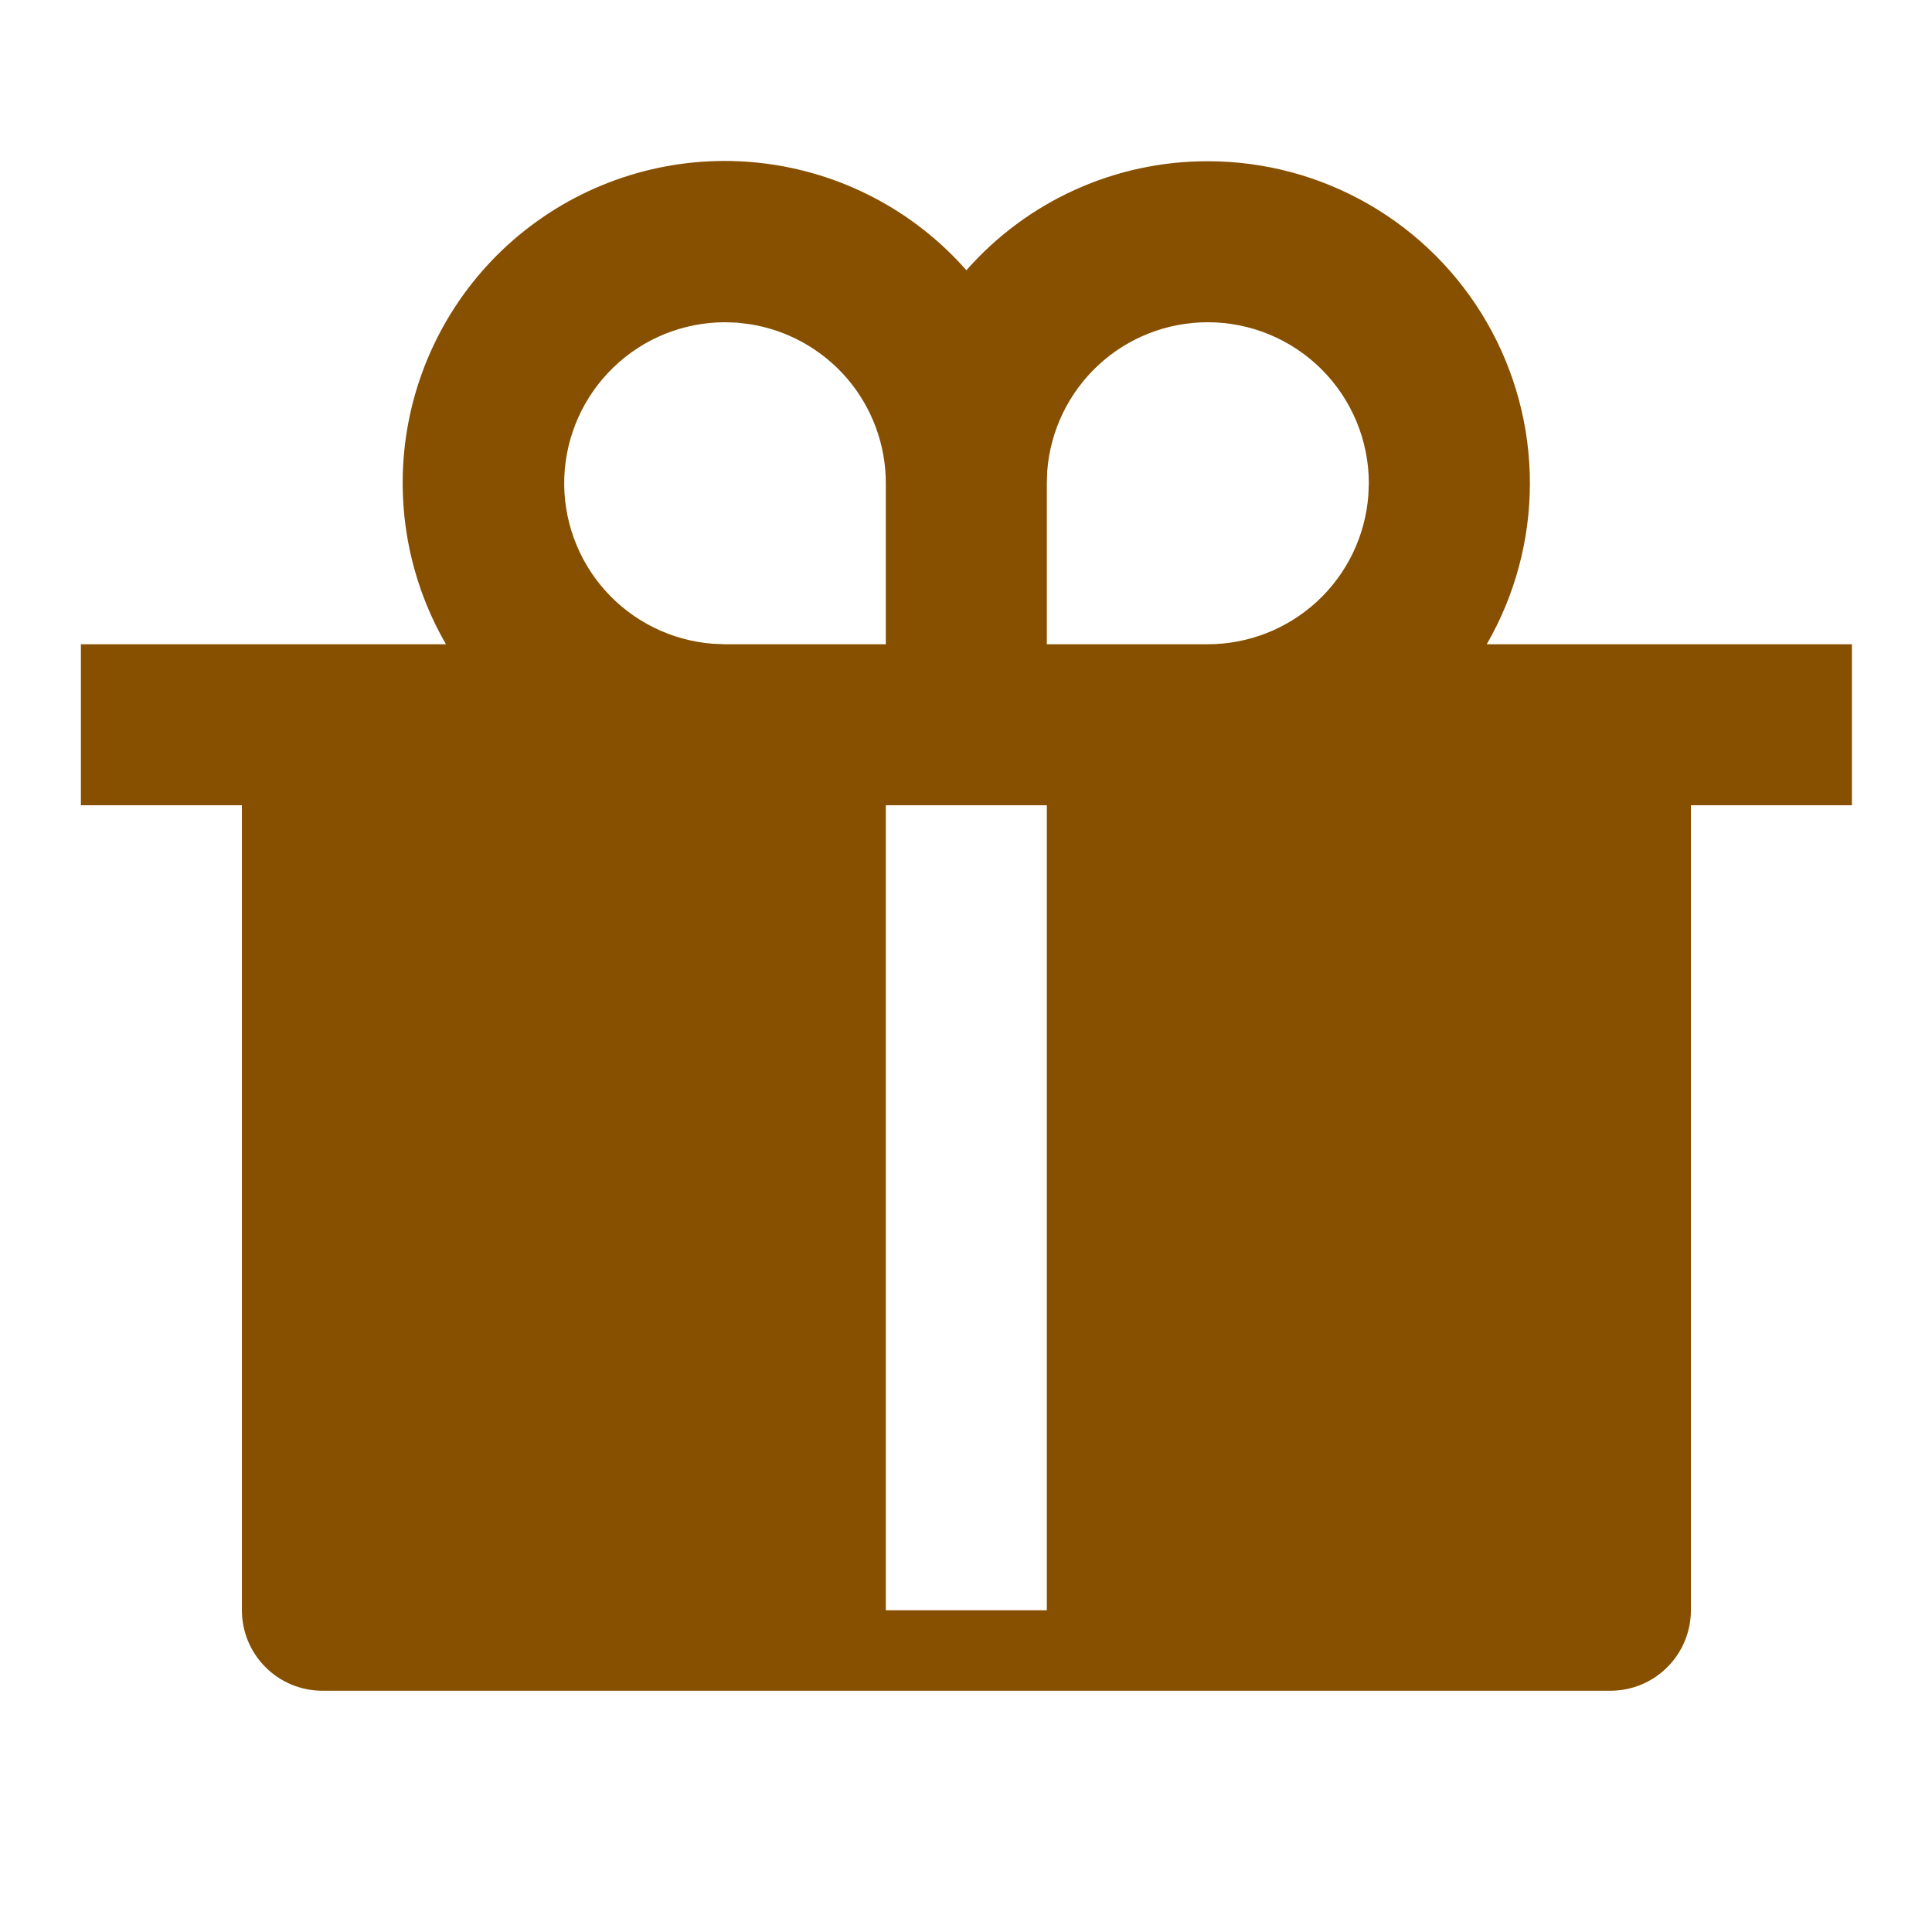 <svg width="24" height="24" viewBox="0 0 24 24" fill="none" xmlns="http://www.w3.org/2000/svg">
<path d="M15.005 2.003C15.707 2.003 16.397 2.188 17.005 2.539C17.613 2.89 18.118 3.395 18.469 4.003C18.82 4.611 19.005 5.301 19.005 6.003C19.005 6.705 18.82 7.395 18.469 8.003H23.005V10.003H21.005V20.003C21.005 20.268 20.9 20.523 20.712 20.71C20.525 20.898 20.27 21.003 20.005 21.003H4.005C3.74 21.003 3.485 20.898 3.298 20.71C3.11 20.523 3.005 20.268 3.005 20.003V10.003H1.005V8.003H5.54C5.043 7.144 4.883 6.13 5.091 5.16C5.3 4.189 5.861 3.33 6.668 2.751C7.474 2.172 8.467 1.913 9.453 2.025C10.44 2.137 11.349 2.612 12.005 3.357C12.38 2.931 12.841 2.589 13.358 2.356C13.875 2.122 14.437 2.002 15.004 2.003M13.004 10.003H11.004V20.003H13.004V10.003ZM9.004 4.003C8.487 4.004 7.991 4.205 7.62 4.564C7.248 4.923 7.03 5.412 7.01 5.928C6.991 6.444 7.172 6.948 7.516 7.334C7.859 7.719 8.339 7.957 8.854 7.997L9.004 8.003H11.004V6.003C11.004 5.525 10.833 5.063 10.522 4.7C10.21 4.338 9.779 4.098 9.307 4.026L9.153 4.008L9.004 4.003ZM15.004 4.003C14.499 4.003 14.013 4.193 13.643 4.537C13.274 4.88 13.047 5.35 13.009 5.853L13.004 6.003V8.003H15.004C15.508 8.003 15.994 7.812 16.364 7.469C16.734 7.126 16.96 6.656 16.998 6.153L17.004 6.003C17.004 5.473 16.793 4.964 16.418 4.589C16.043 4.214 15.534 4.003 15.004 4.003Z" fill="#874F00"/>
</svg>
